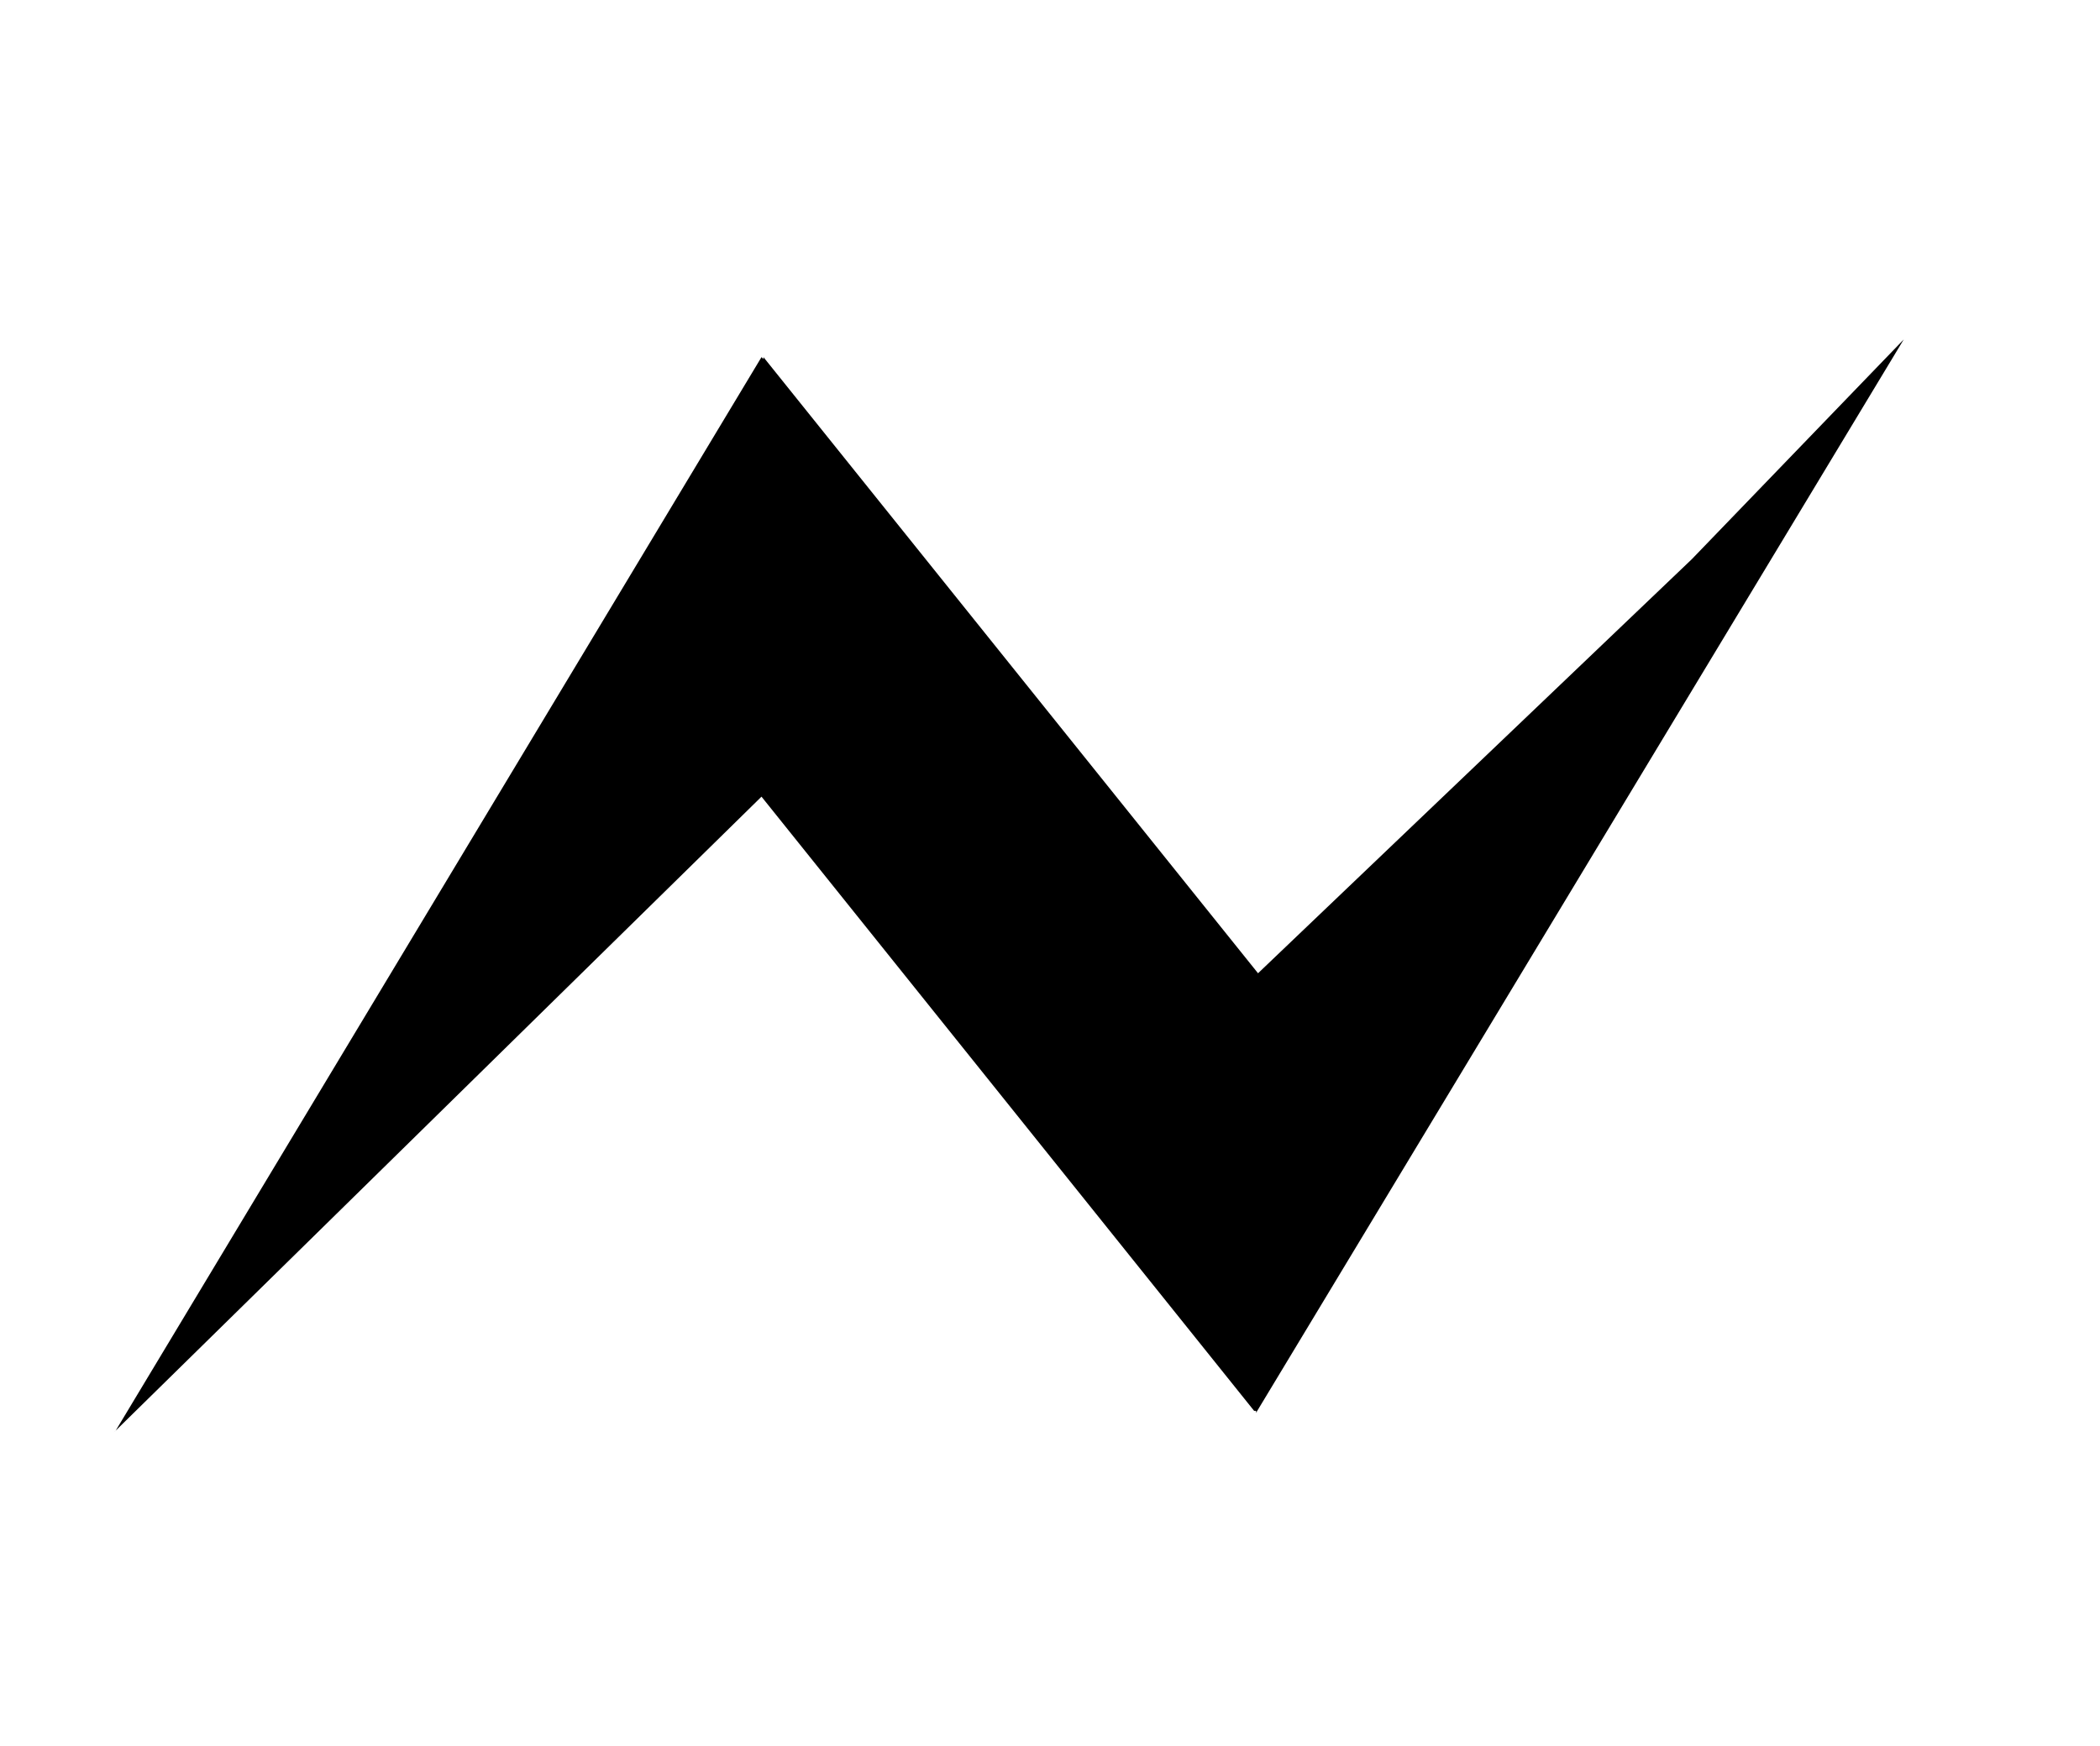 <?xml version="1.0" encoding="utf-8"?>
<!-- Generator: Adobe Illustrator 25.4.1, SVG Export Plug-In . SVG Version: 6.00 Build 0)  -->
<svg version="1.1" id="Layer_1" xmlns="http://www.w3.org/2000/svg" xmlns:xlink="http://www.w3.org/1999/xlink" x="0px" y="0px"
	 viewBox="0 0 107 89" style="enable-background:new 0 0 107 89;" xml:space="preserve">
<polygon points="97,17.3 86.2,28.5 64.1,49.6 38.9,18.2 38.9,18.3 38.8,18.2 5.9,72.9 5.8,73 38.8,40.6 63.9,71.9 64,71.9 64,72"/>
</svg>
